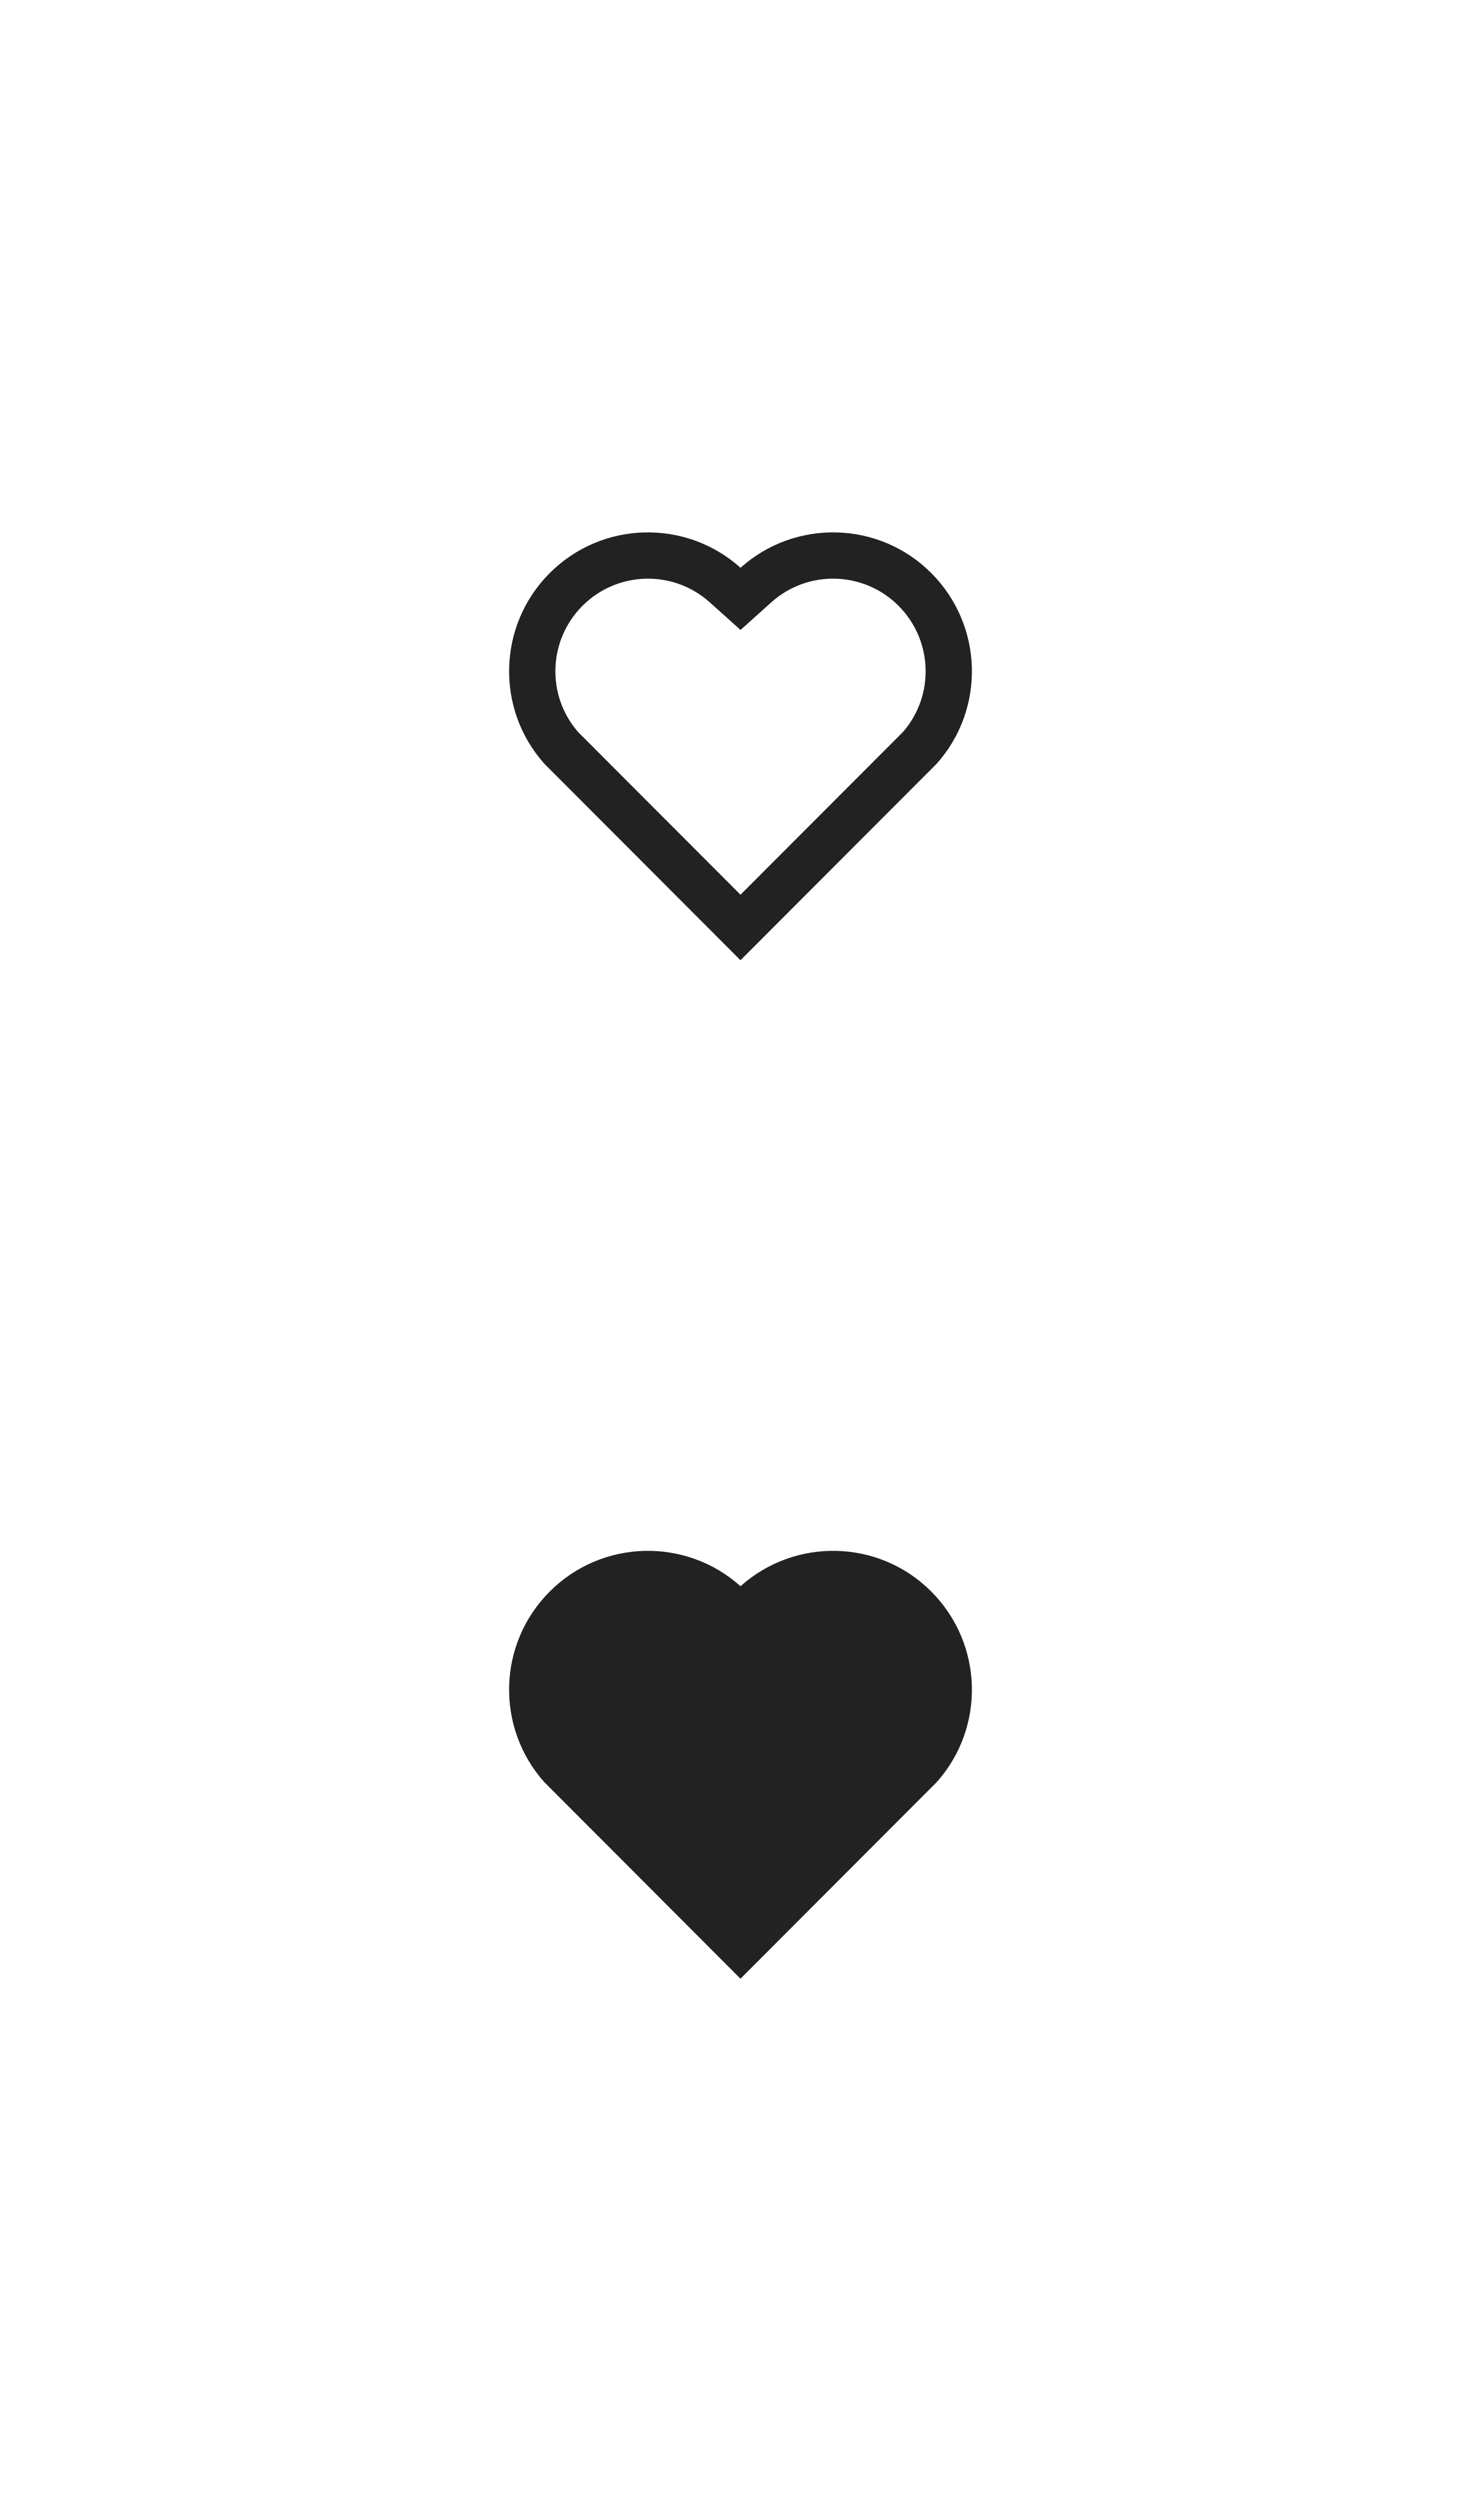 <svg width="64" height="108" viewBox="0 0 64 108" fill="none" xmlns="http://www.w3.org/2000/svg">
<g id="fill-t" clip-path="url(#clip0_884_18491)">
<path d="M32.001 24.529C34.35 22.42 37.98 22.49 40.243 24.757C42.505 27.025 42.583 30.637 40.479 32.993L31.999 41.485L23.521 32.993C21.417 30.637 21.496 27.019 23.757 24.757C26.022 22.493 29.645 22.417 32.001 24.529ZM38.827 26.17C37.327 24.668 34.907 24.607 33.337 26.017L32.002 27.215L30.666 26.018C29.091 24.606 26.676 24.668 25.172 26.172C23.682 27.662 23.607 30.047 24.98 31.623L32 38.654L39.02 31.624C40.394 30.047 40.319 27.665 38.827 26.17Z" fill="#222222"/>
</g>
<g id="fill-f" clip-path="url(#clip1_884_18491)">
<path d="M32.001 68.529C34.35 66.42 37.98 66.49 40.243 68.757C42.505 71.025 42.583 74.637 40.479 76.993L31.999 85.485L23.521 76.993C21.417 74.637 21.496 71.019 23.757 68.757C26.022 66.493 29.645 66.417 32.001 68.529Z" fill="#222222"/>
</g>
</svg>
